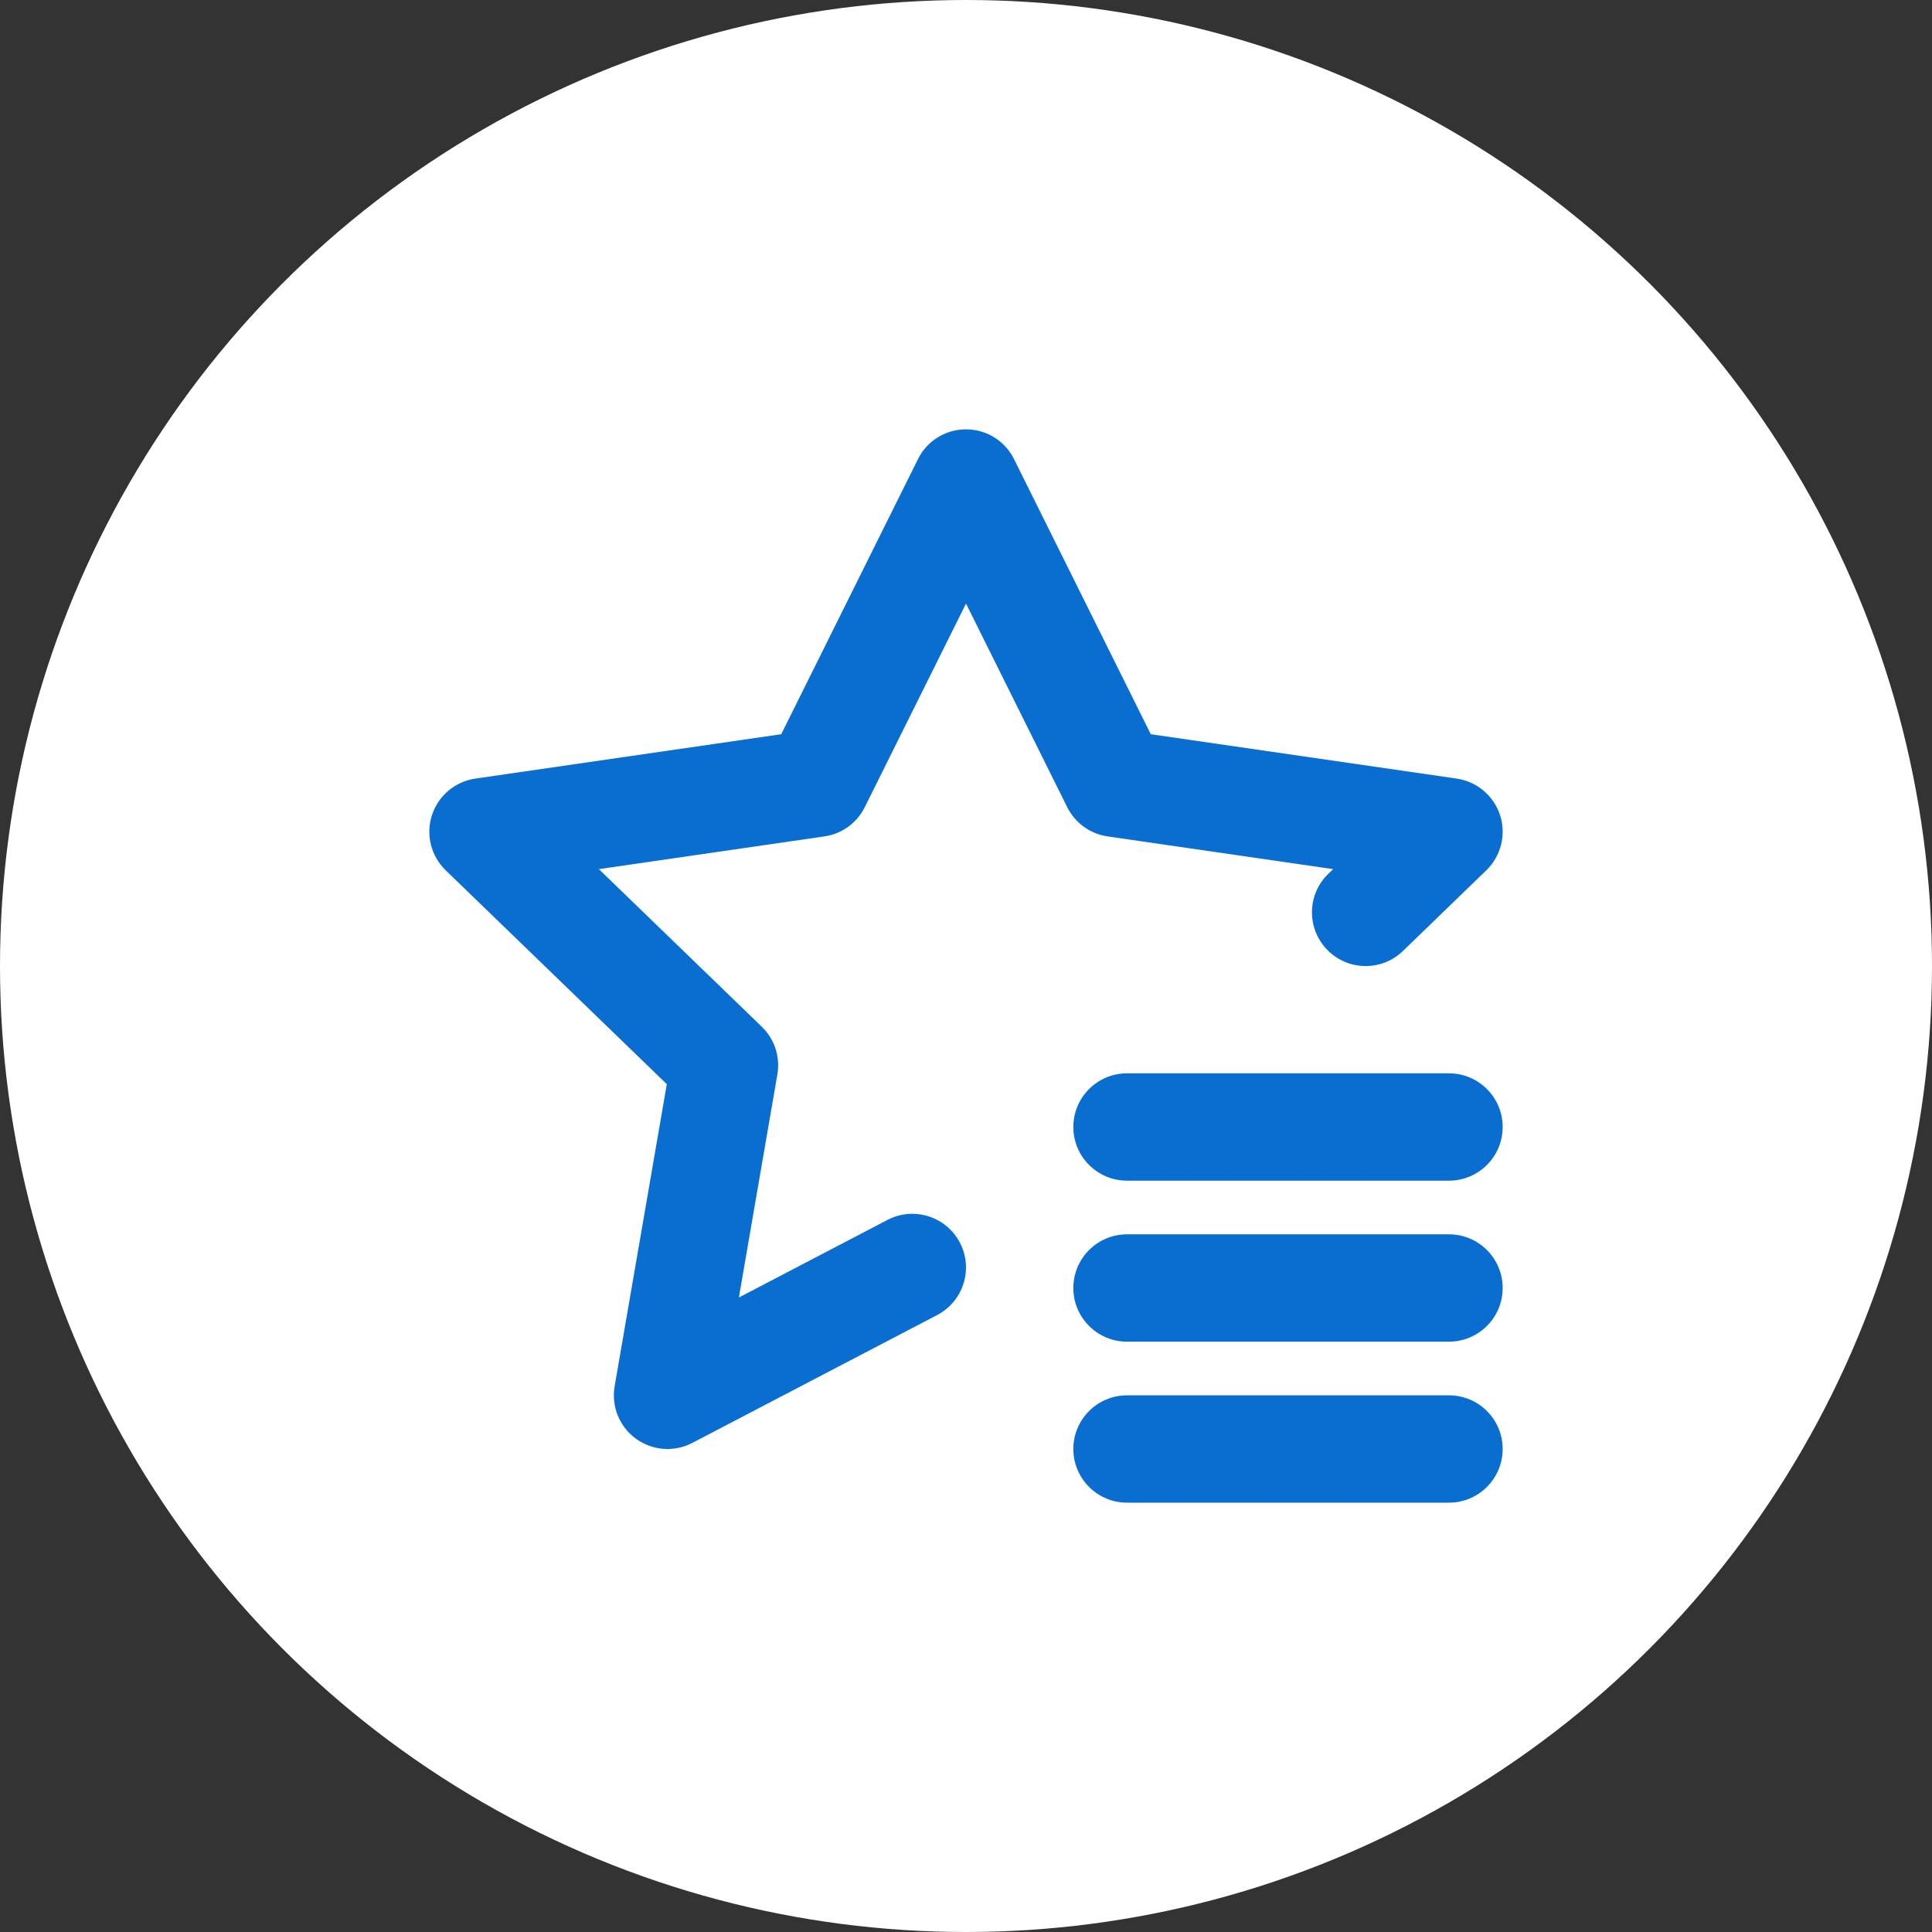 <svg width="36" height="36" viewBox="0 0 36 36" fill="none" xmlns="http://www.w3.org/2000/svg">
<rect x="0" y="0" width="36" height="36" fill="#333333" stroke="none"/>
<circle cx="18" cy="18" r="18" fill="white"/>
<path fill-rule="evenodd" clip-rule="evenodd" d="M18 8C18.38 8 18.727 8.215 18.895 8.555L21.443 13.681L27.144 14.508C27.521 14.563 27.834 14.828 27.952 15.191C28.069 15.554 27.969 15.951 27.695 16.217L26.142 17.72C25.745 18.104 25.112 18.093 24.728 17.696C24.344 17.299 24.354 16.666 24.751 16.282L24.841 16.195L20.637 15.585C20.313 15.538 20.032 15.334 19.886 15.04L18 11.247L16.114 15.04C15.968 15.334 15.688 15.538 15.363 15.585L11.159 16.195L14.195 19.132C14.433 19.362 14.542 19.695 14.485 20.021L13.768 24.177L16.537 22.731C17.026 22.476 17.63 22.665 17.886 23.155C18.142 23.644 17.952 24.248 17.462 24.504L12.901 26.886C12.564 27.062 12.156 27.032 11.849 26.808C11.541 26.584 11.388 26.205 11.453 25.83L12.425 20.202L8.305 16.217C8.031 15.951 7.931 15.554 8.048 15.191C8.166 14.828 8.479 14.563 8.856 14.508L14.557 13.681L17.105 8.555C17.273 8.215 17.62 8 18 8Z" fill="#0A6ED1"/>
<path fill-rule="evenodd" clip-rule="evenodd" d="M20 24C20 23.448 20.448 23 21 23H27C27.552 23 28 23.448 28 24C28 24.552 27.552 25 27 25H21C20.448 25 20 24.552 20 24Z" fill="#0A6ED1"/>
<path fill-rule="evenodd" clip-rule="evenodd" d="M20 21C20 20.448 20.448 20 21 20H27C27.552 20 28 20.448 28 21C28 21.552 27.552 22 27 22H21C20.448 22 20 21.552 20 21Z" fill="#0A6ED1"/>
<path fill-rule="evenodd" clip-rule="evenodd" d="M20 27C20 26.448 20.448 26 21 26H27C27.552 26 28 26.448 28 27C28 27.552 27.552 28 27 28H21C20.448 28 20 27.552 20 27Z" fill="#0A6ED1"/>
</svg>
